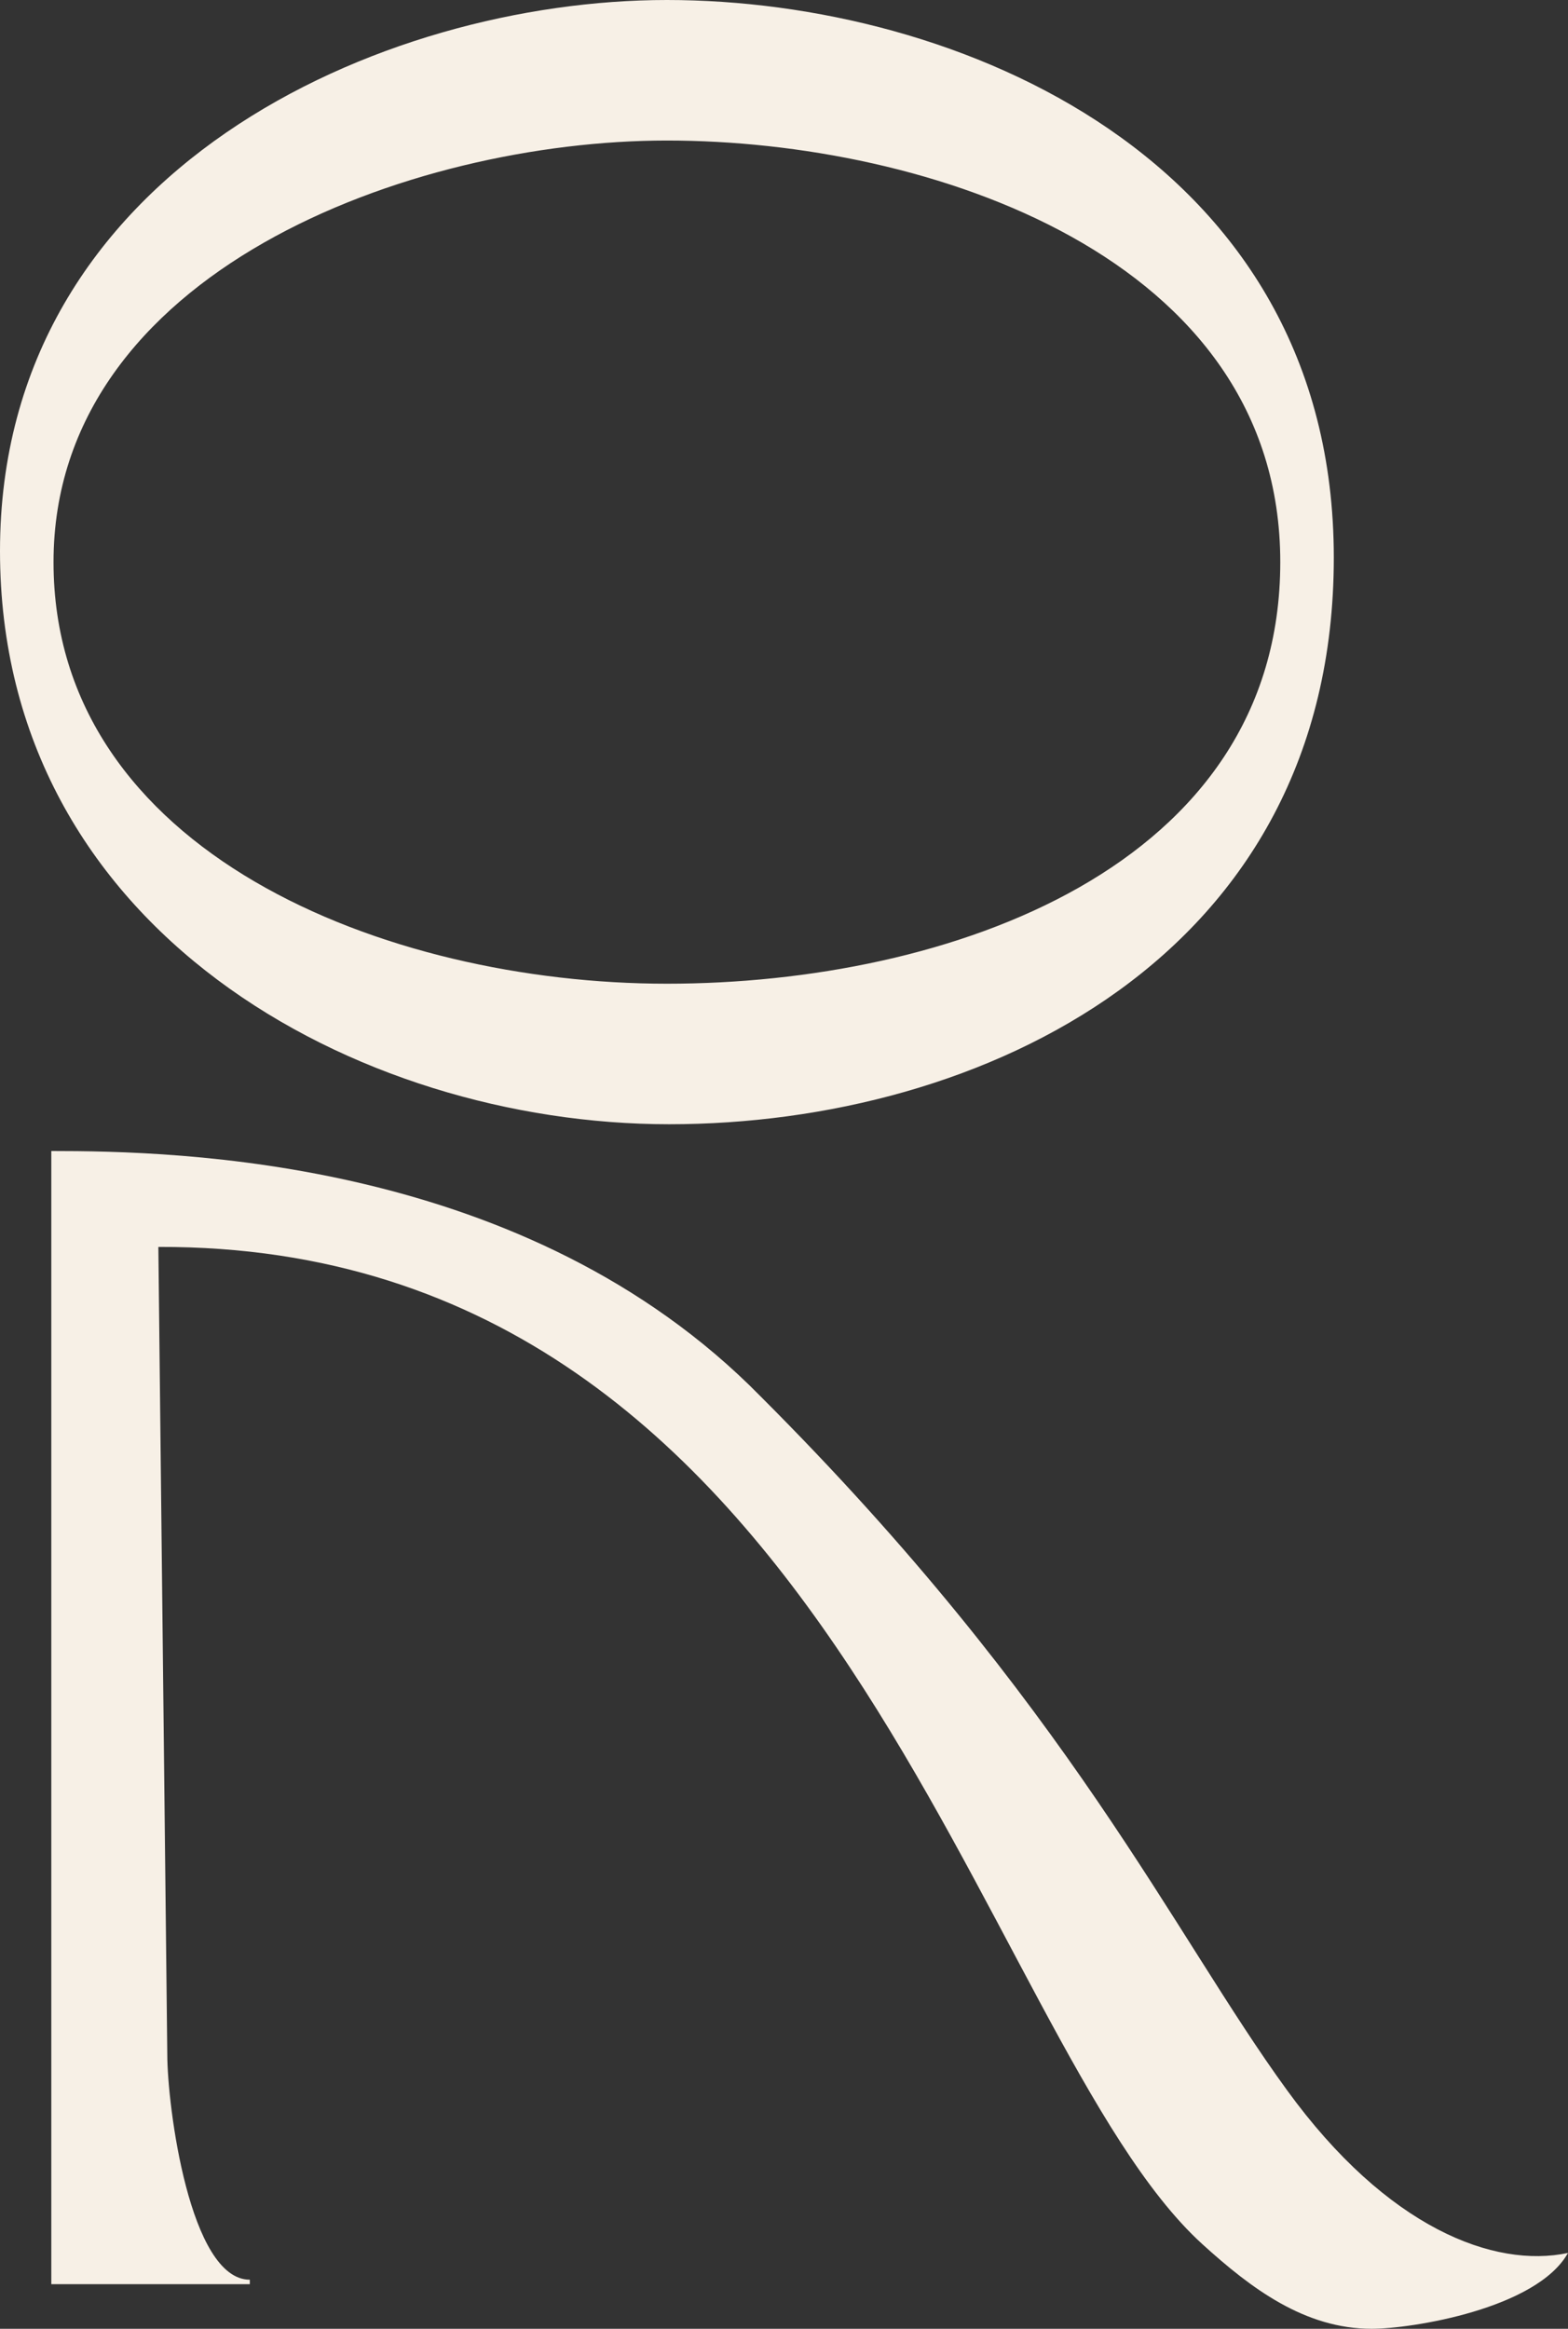 <?xml version="1.0" encoding="utf-8"?>
<!-- Generator: Adobe Illustrator 19.1.0, SVG Export Plug-In . SVG Version: 6.00 Build 0)  -->
<svg version="1.1" xmlns="http://www.w3.org/2000/svg" xmlns:xlink="http://www.w3.org/1999/xlink" x="0px" y="0px"
	 viewBox="0 0 70.3 104.4" style="enable-background:new 0 0 70.3 104.4;" xml:space="preserve">
<rect x="0" y="0" width="70.3" height="104.4" fill="#333333" stroke="none"/>
<style type="text/css">
	.st0{fill:#F7F0E6;}
</style>
<g id="Layer_1">
</g>
<g id="Layer_2">
</g>
<g id="Layer_3">
	<g>
		<path class="st0" d="M70.3,101c-3.3,0.7-8.1-1.1-12.6-7.3c-5.1-7-9.7-17.2-23.6-31.1C23.6,51.9,7.9,51.6,2.3,51.6l0,50.8l8.9,0
			v-0.2c-2.7,0-3.7-7.8-3.7-10.1L7.1,55.9c30.4-0.1,36.7,35.5,46.8,44.7c2.2,2,4.6,3.8,7.6,3.8C63.3,104.4,68.9,103.5,70.3,101
			L70.3,101z"/>
		<path class="st0" d="M29.9,0C17.1,0,0,7.6,0,24.7c0,17,16,25.7,30,25.7S59.8,42.9,59.8,25S42.9,0,29.9,0z M29.9,44.1
			c-12.6,0-27.5-5.9-27.5-18.9c0-13,16-18.9,27.5-18.9c11.7,0,27.5,5.2,27.5,18.9S42.5,44.1,29.9,44.1z"/>
	</g>
</g>
<g id="Layer_4">
</g>
</svg>
